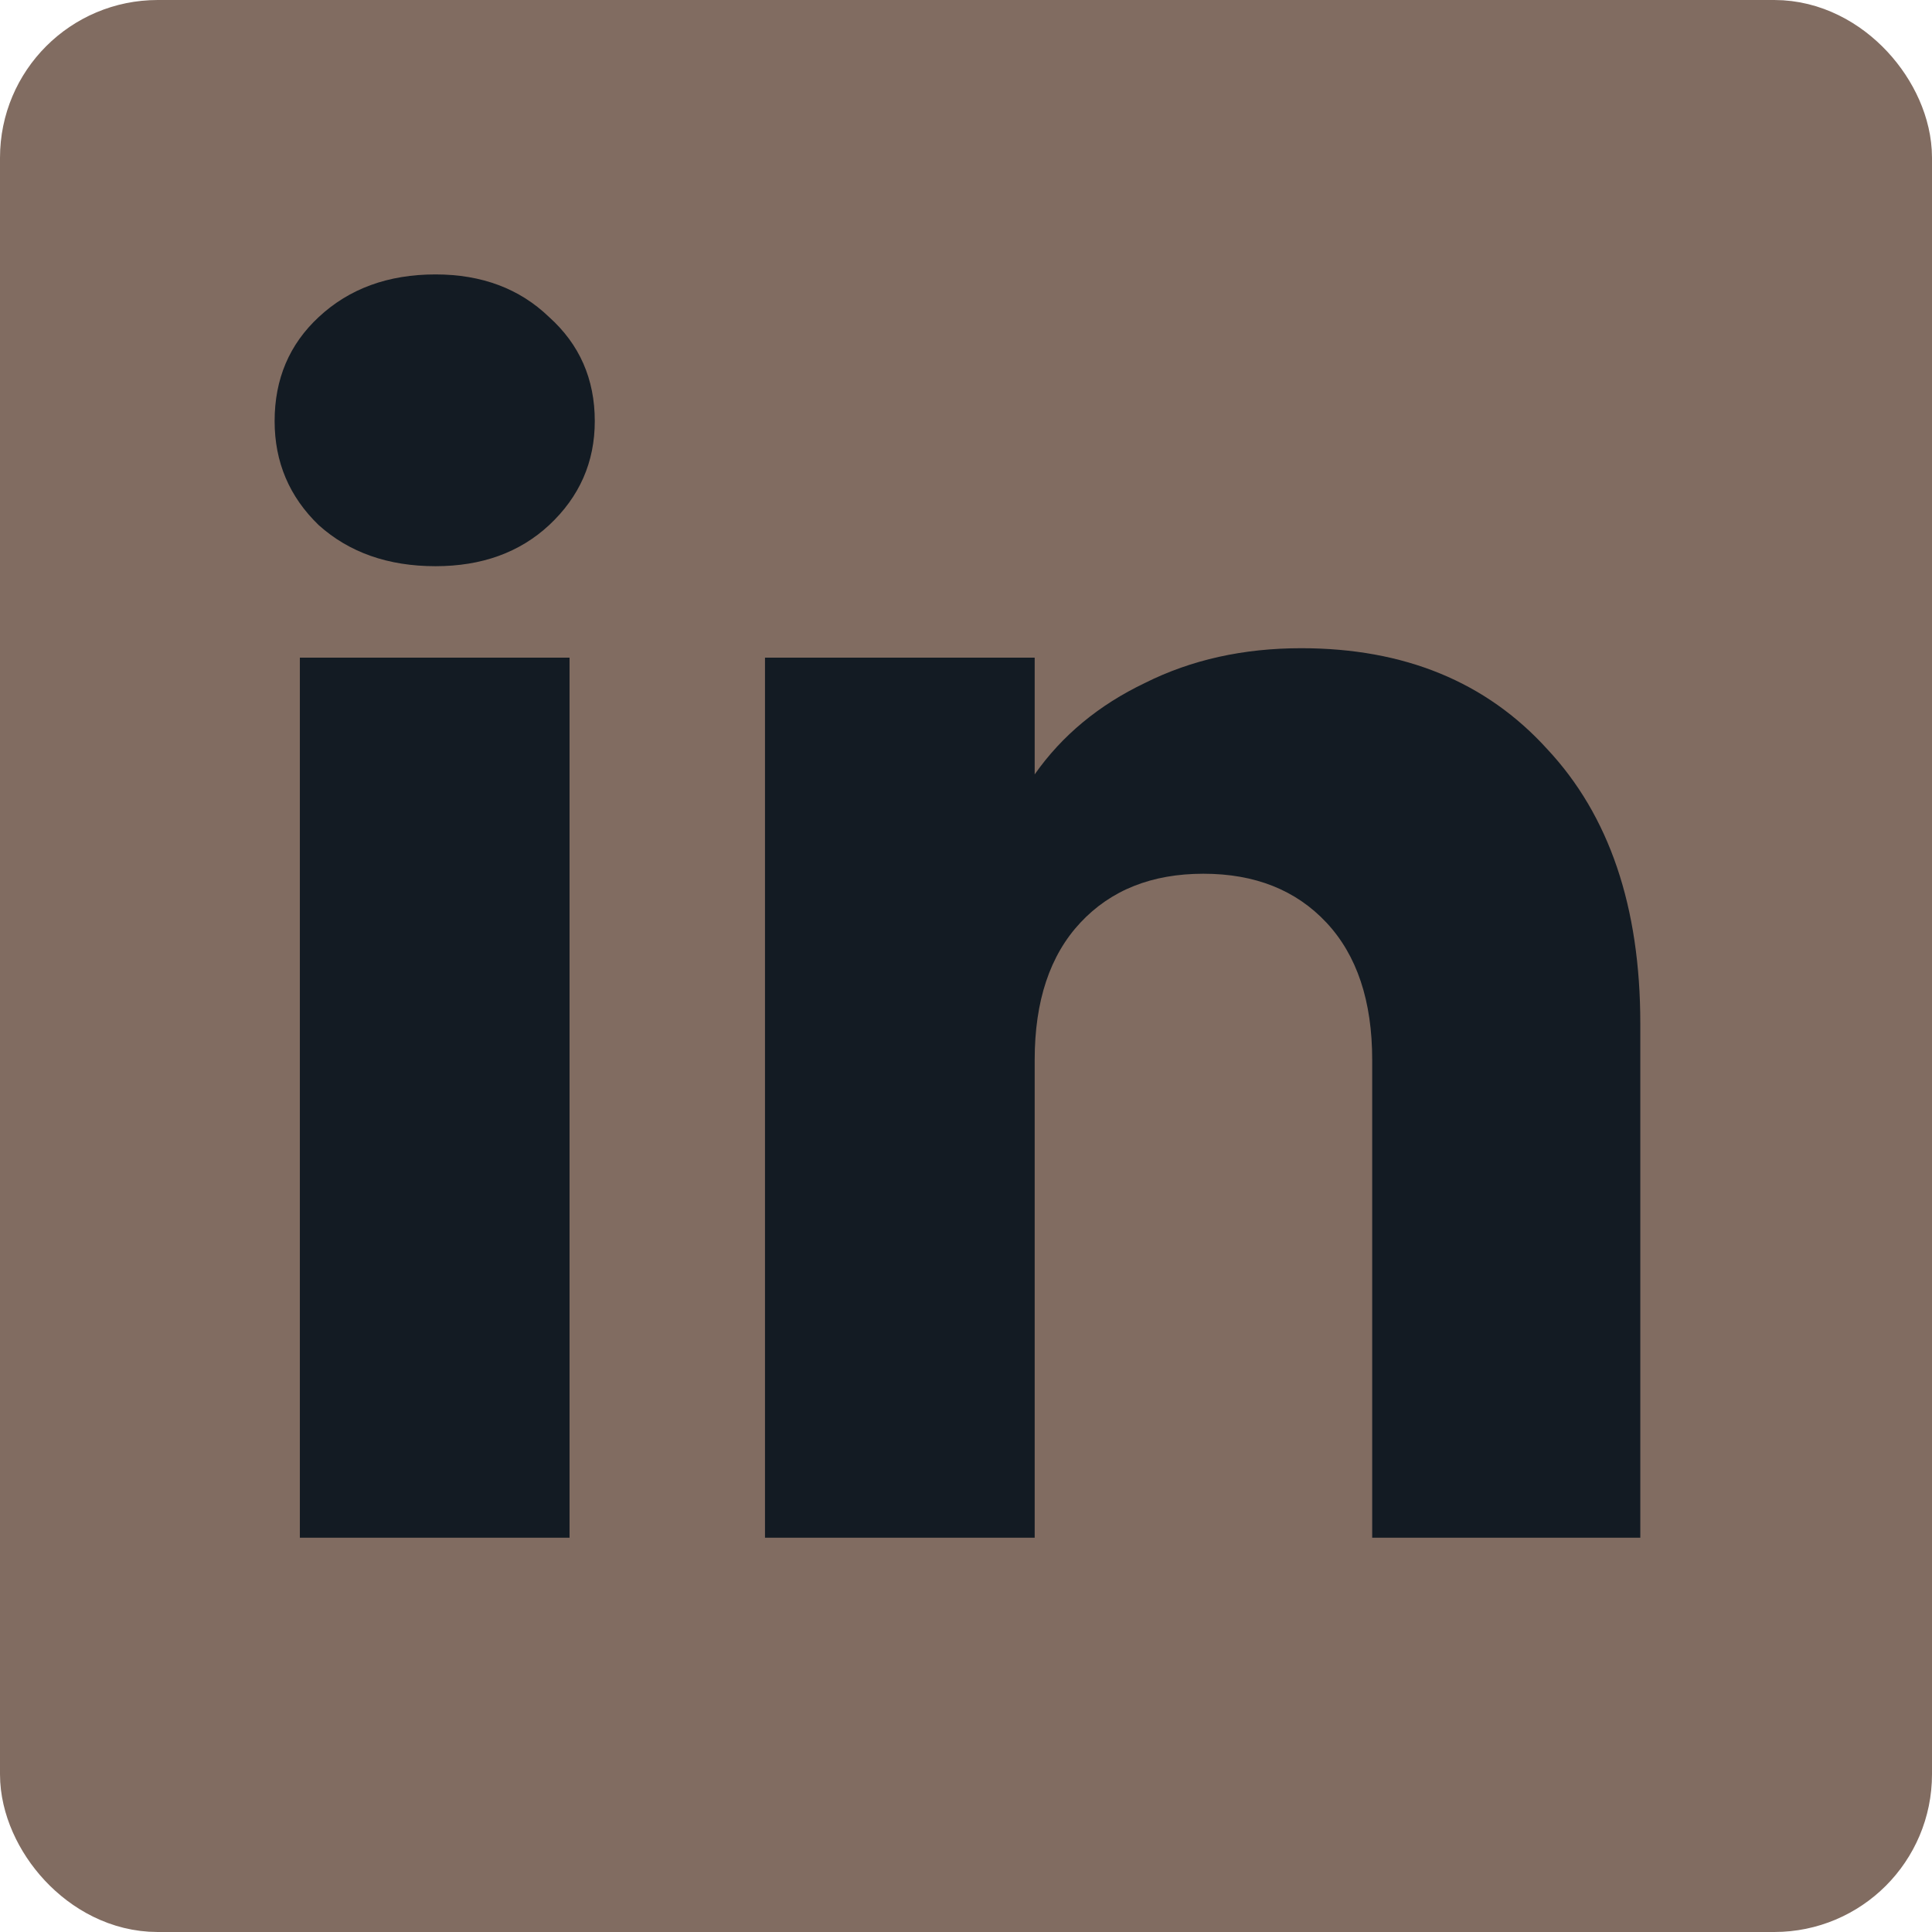<svg width="49" height="49" viewBox="0 0 49 49" fill="none" xmlns="http://www.w3.org/2000/svg">
<rect x="1.5" y="1.5" width="46" height="46" rx="2.5" fill="#816C61" stroke="#816C61" stroke-width="3"/>
<path d="M11.045 14.36C9.845 14.36 8.858 14.013 8.085 13.32C7.338 12.6 6.965 11.72 6.965 10.68C6.965 9.613 7.338 8.733 8.085 8.04C8.858 7.32 9.845 6.96 11.045 6.96C12.218 6.96 13.178 7.32 13.925 8.04C14.698 8.733 15.085 9.613 15.085 10.68C15.085 11.72 14.698 12.6 13.925 13.32C13.178 14.013 12.218 14.36 11.045 14.36ZM14.445 16.68V39H7.605V16.68H14.445ZM33.002 16.44C35.615 16.44 37.695 17.293 39.242 19C40.815 20.68 41.602 23 41.602 25.96V39H34.802V26.88C34.802 25.387 34.415 24.227 33.642 23.4C32.868 22.573 31.828 22.16 30.522 22.16C29.215 22.16 28.175 22.573 27.402 23.4C26.628 24.227 26.242 25.387 26.242 26.88V39H19.402V16.68H26.242V19.64C26.935 18.653 27.869 17.88 29.042 17.32C30.215 16.733 31.535 16.44 33.002 16.44Z" fill="#131B23"/>
</svg>
